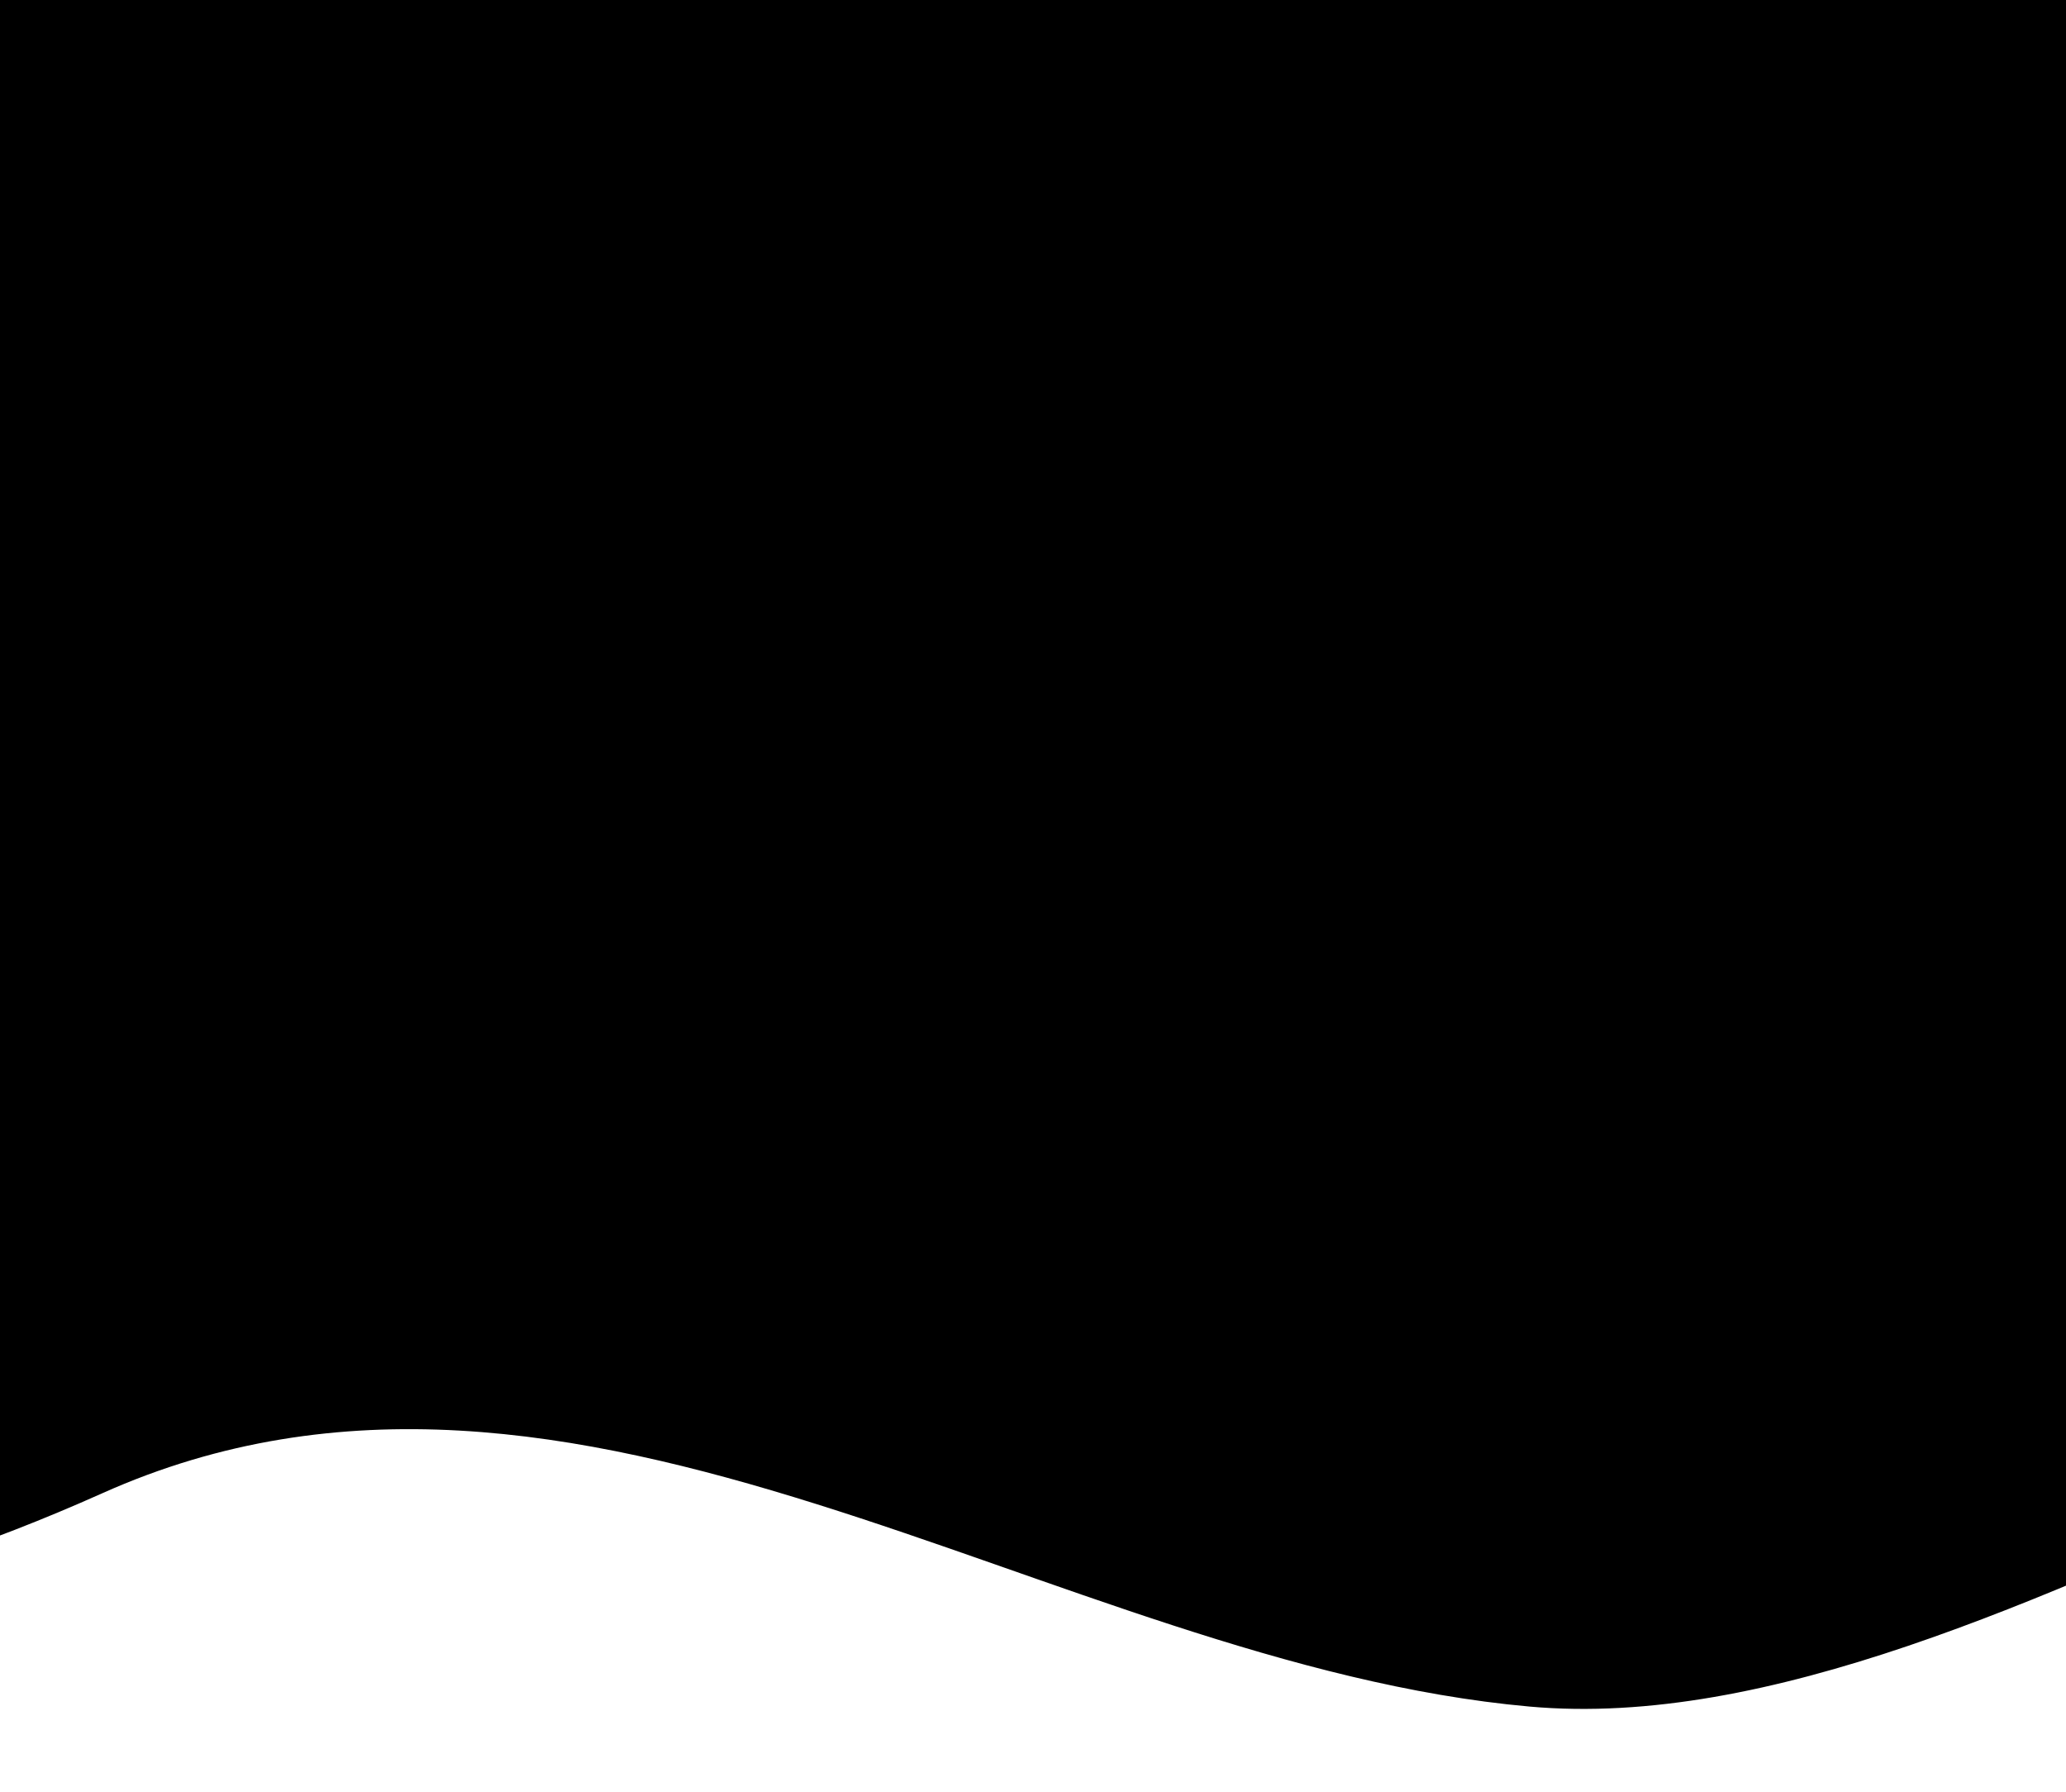 <svg width="414" height="359" fill="none" xmlns="http://www.w3.org/2000/svg">
  <path fill-rule="evenodd" clip-rule="evenodd" d="M-235 359l47.025-17.095c48.45-17.095 113 0 208.475-42.738s190.525 34.19 286 42.738c95.475 8.547 218.025-102.572 313.5-85.476 95.475 17.095 189.525-17.096 285-17.096 95.47 0 189.53 34.191 285 59.834s189.53 42.738 237.97 51.285L1475 359V0H-235v359z" fill="#000"/>
</svg>
